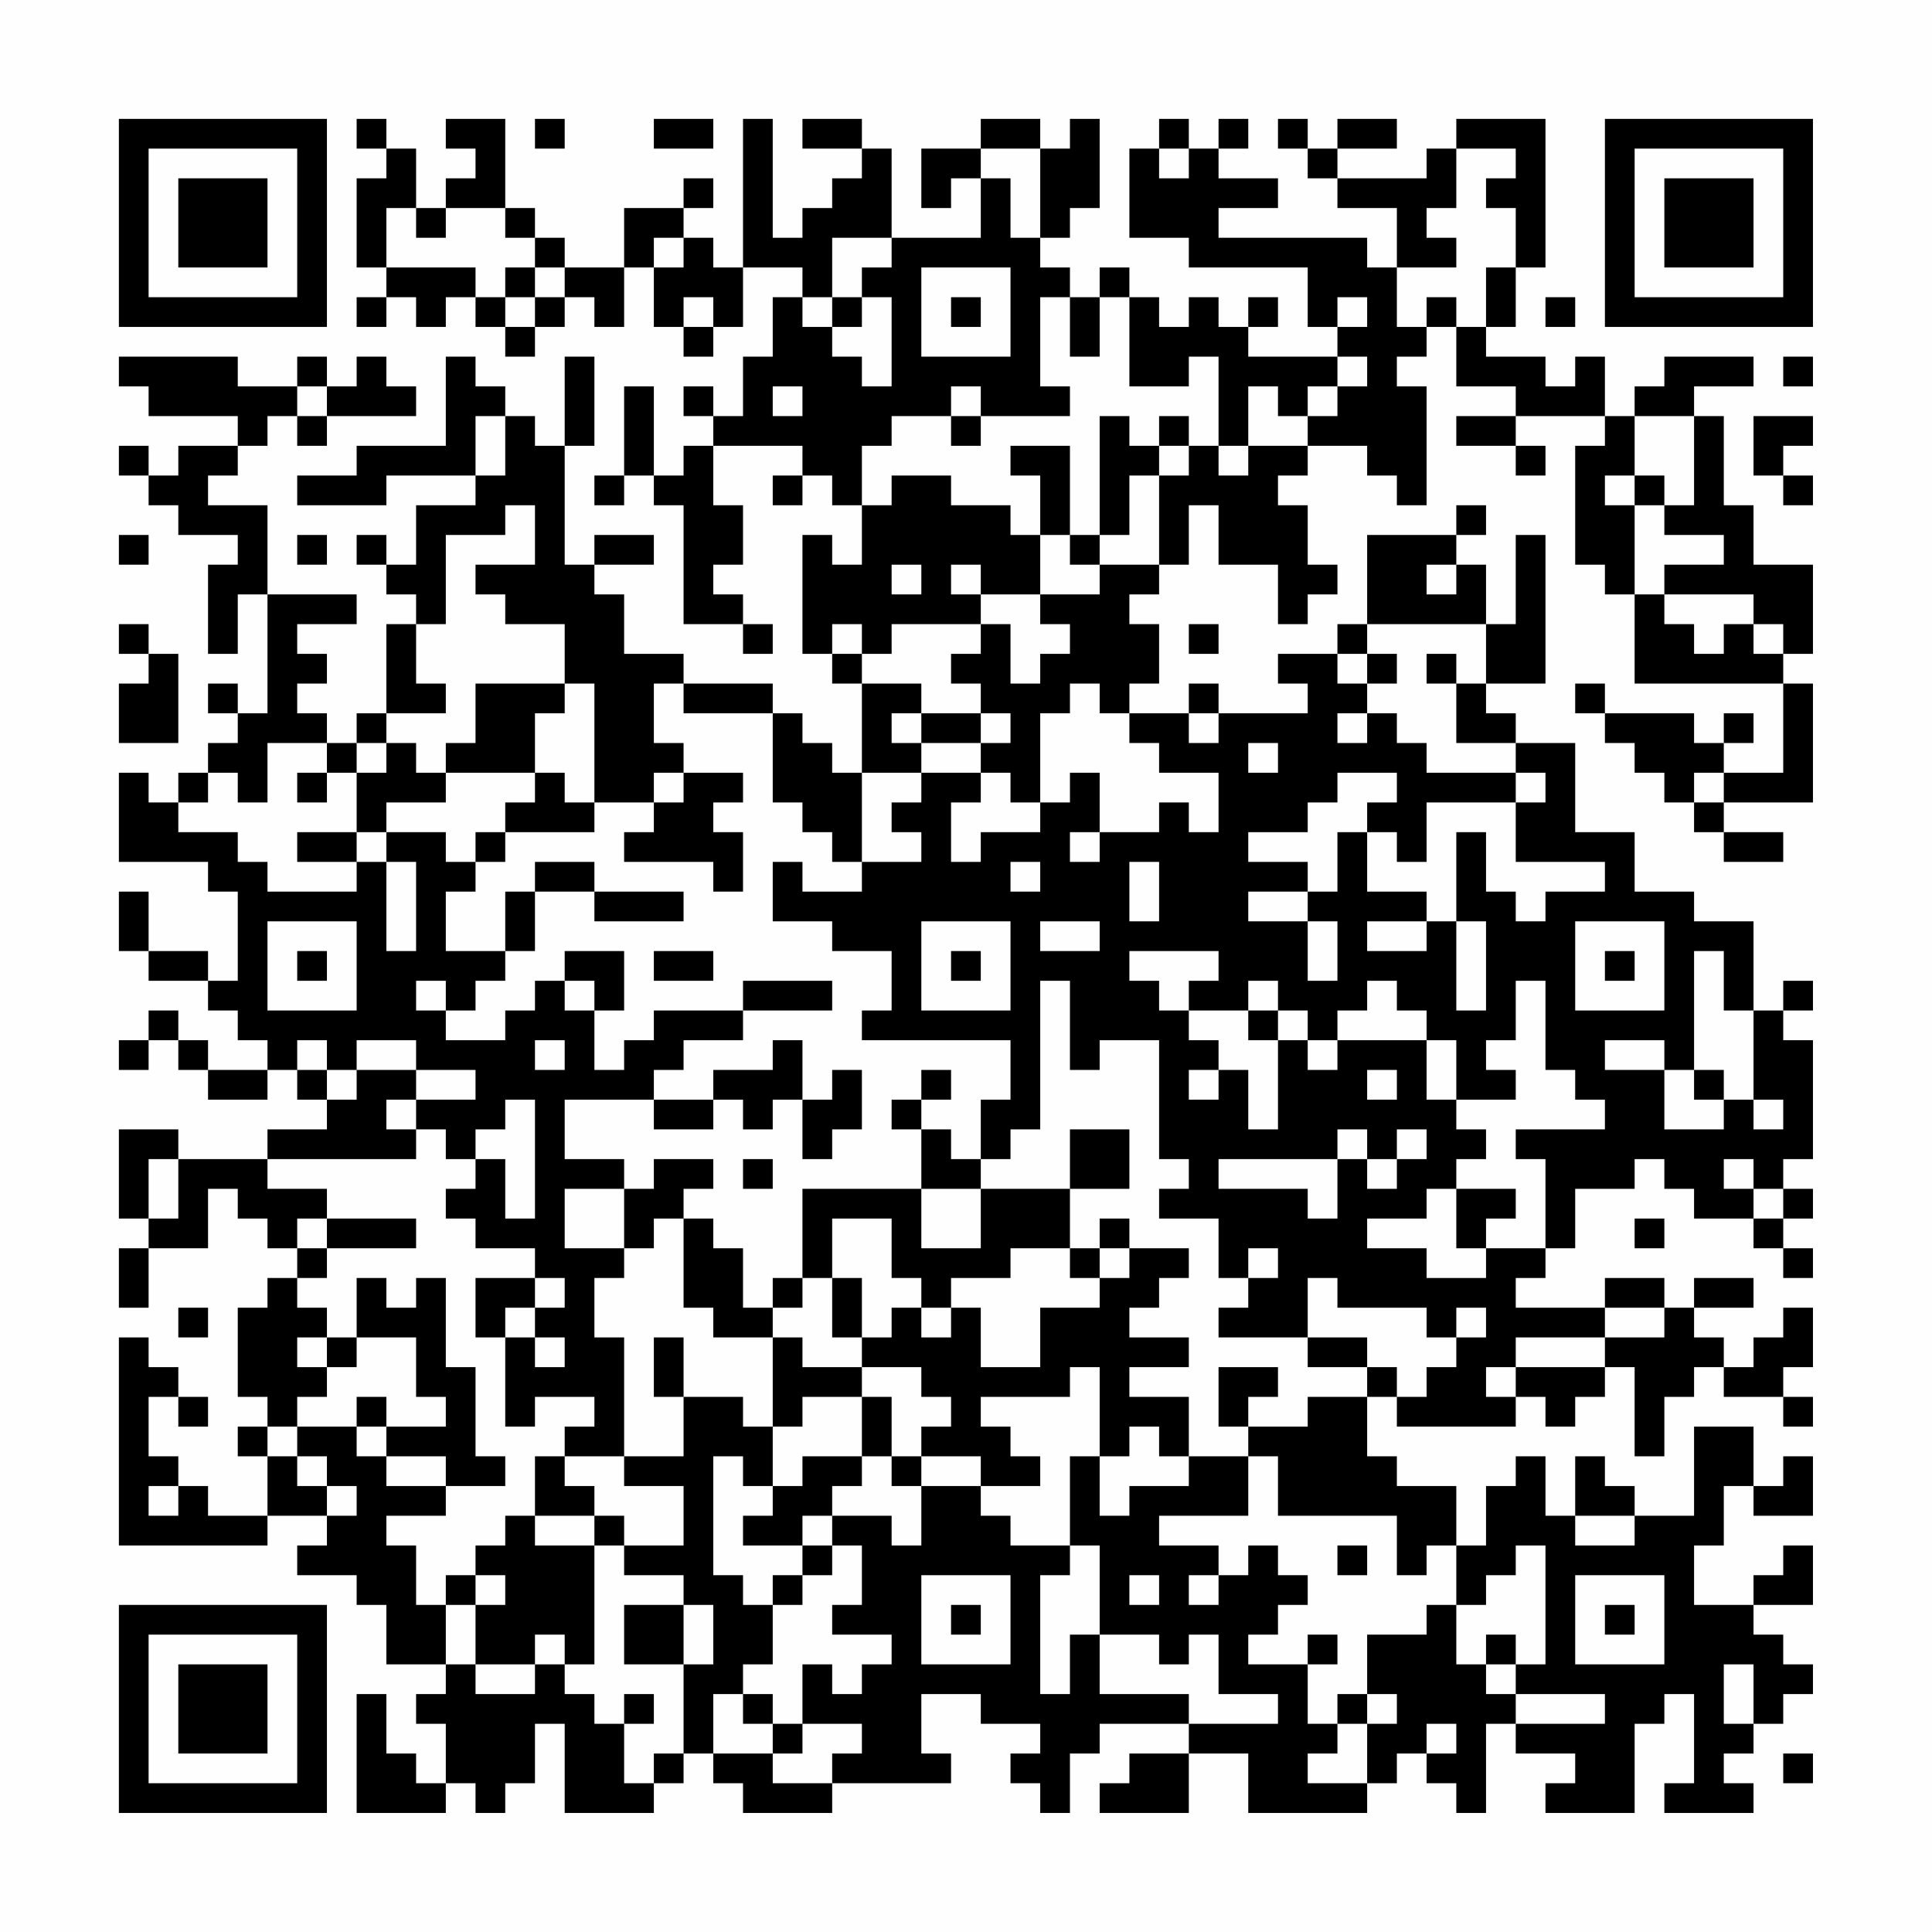 <?xml version="1.0" encoding="UTF-8"?>
<svg xmlns="http://www.w3.org/2000/svg" version="1.1" width="300" height="300" viewBox="0 0 300 300"><rect x="0" y="0" width="300" height="300" fill="#fefefe"/><g transform="scale(4.615)"><g transform="translate(4,4)"><path fill-rule="evenodd" d="M8 0L8 1L9 1L9 2L8 2L8 5L9 5L9 6L8 6L8 7L9 7L9 6L10 6L10 7L11 7L11 6L12 6L12 7L13 7L13 8L14 8L14 7L15 7L15 6L16 6L16 7L17 7L17 5L18 5L18 7L19 7L19 8L20 8L20 7L21 7L21 5L23 5L23 6L22 6L22 8L21 8L21 10L20 10L20 9L19 9L19 10L20 10L20 11L19 11L19 12L18 12L18 9L17 9L17 12L16 12L16 13L17 13L17 12L18 12L18 13L19 13L19 17L21 17L21 18L22 18L22 17L21 17L21 16L20 16L20 15L21 15L21 13L20 13L20 11L23 11L23 12L22 12L22 13L23 13L23 12L24 12L24 13L25 13L25 15L24 15L24 14L23 14L23 18L24 18L24 19L25 19L25 22L24 22L24 21L23 21L23 20L22 20L22 19L19 19L19 18L17 18L17 16L16 16L16 15L18 15L18 14L16 14L16 15L15 15L15 11L16 11L16 8L15 8L15 11L14 11L14 10L13 10L13 9L12 9L12 8L11 8L11 11L8 11L8 12L6 12L6 13L9 13L9 12L12 12L12 13L10 13L10 15L9 15L9 14L8 14L8 15L9 15L9 16L10 16L10 17L9 17L9 20L8 20L8 21L7 21L7 20L6 20L6 19L7 19L7 18L6 18L6 17L8 17L8 16L5 16L5 13L3 13L3 12L4 12L4 11L5 11L5 10L6 10L6 11L7 11L7 10L10 10L10 9L9 9L9 8L8 8L8 9L7 9L7 8L6 8L6 9L4 9L4 8L0 8L0 9L1 9L1 10L4 10L4 11L2 11L2 12L1 12L1 11L0 11L0 12L1 12L1 13L2 13L2 14L4 14L4 15L3 15L3 18L4 18L4 16L5 16L5 20L4 20L4 19L3 19L3 20L4 20L4 21L3 21L3 22L2 22L2 23L1 23L1 22L0 22L0 25L3 25L3 26L4 26L4 29L3 29L3 28L1 28L1 26L0 26L0 28L1 28L1 29L3 29L3 30L4 30L4 31L5 31L5 32L3 32L3 31L2 31L2 30L1 30L1 31L0 31L0 32L1 32L1 31L2 31L2 32L3 32L3 33L5 33L5 32L6 32L6 33L7 33L7 34L5 34L5 35L2 35L2 34L0 34L0 37L1 37L1 38L0 38L0 40L1 40L1 38L3 38L3 36L4 36L4 37L5 37L5 38L6 38L6 39L5 39L5 40L4 40L4 43L5 43L5 44L4 44L4 45L5 45L5 47L3 47L3 46L2 46L2 45L1 45L1 43L2 43L2 44L3 44L3 43L2 43L2 42L1 42L1 41L0 41L0 48L5 48L5 47L7 47L7 48L6 48L6 49L8 49L8 50L9 50L9 52L11 52L11 53L10 53L10 54L11 54L11 56L10 56L10 55L9 55L9 53L8 53L8 57L11 57L11 56L12 56L12 57L13 57L13 56L14 56L14 54L15 54L15 57L18 57L18 56L19 56L19 55L20 55L20 56L21 56L21 57L24 57L24 56L28 56L28 55L27 55L27 53L29 53L29 54L31 54L31 55L30 55L30 56L31 56L31 57L32 57L32 55L33 55L33 54L36 54L36 55L34 55L34 56L33 56L33 57L36 57L36 55L38 55L38 57L42 57L42 56L43 56L43 55L44 55L44 56L45 56L45 57L46 57L46 54L47 54L47 55L49 55L49 56L48 56L48 57L51 57L51 54L52 54L52 53L53 53L53 56L52 56L52 57L55 57L55 56L54 56L54 55L55 55L55 54L56 54L56 53L57 53L57 52L56 52L56 51L55 51L55 50L57 50L57 48L56 48L56 49L55 49L55 50L53 50L53 48L54 48L54 46L55 46L55 47L57 47L57 45L56 45L56 46L55 46L55 44L53 44L53 47L51 47L51 46L50 46L50 45L49 45L49 47L48 47L48 45L47 45L47 46L46 46L46 48L45 48L45 46L43 46L43 45L42 45L42 43L43 43L43 44L47 44L47 43L48 43L48 44L49 44L49 43L50 43L50 42L51 42L51 45L52 45L52 43L53 43L53 42L54 42L54 43L56 43L56 44L57 44L57 43L56 43L56 42L57 42L57 40L56 40L56 41L55 41L55 42L54 42L54 41L53 41L53 40L55 40L55 39L53 39L53 40L52 40L52 39L50 39L50 40L47 40L47 39L48 39L48 38L49 38L49 36L51 36L51 35L52 35L52 36L53 36L53 37L55 37L55 38L56 38L56 39L57 39L57 38L56 38L56 37L57 37L57 36L56 36L56 35L57 35L57 31L56 31L56 30L57 30L57 29L56 29L56 30L55 30L55 27L53 27L53 26L51 26L51 24L49 24L49 21L47 21L47 20L46 20L46 19L48 19L48 14L47 14L47 17L46 17L46 15L45 15L45 14L46 14L46 13L45 13L45 14L42 14L42 17L41 17L41 18L39 18L39 19L40 19L40 20L37 20L37 19L36 19L36 20L34 20L34 19L35 19L35 17L34 17L34 16L35 16L35 15L36 15L36 13L37 13L37 15L39 15L39 17L40 17L40 16L41 16L41 15L40 15L40 13L39 13L39 12L40 12L40 11L42 11L42 12L43 12L43 13L44 13L44 9L43 9L43 8L44 8L44 7L45 7L45 9L47 9L47 10L45 10L45 11L47 11L47 12L48 12L48 11L47 11L47 10L50 10L50 11L49 11L49 15L50 15L50 16L51 16L51 19L56 19L56 22L54 22L54 21L55 21L55 20L54 20L54 21L53 21L53 20L50 20L50 19L49 19L49 20L50 20L50 21L51 21L51 22L52 22L52 23L53 23L53 24L54 24L54 25L56 25L56 24L54 24L54 23L57 23L57 19L56 19L56 18L57 18L57 15L55 15L55 13L54 13L54 10L53 10L53 9L55 9L55 8L52 8L52 9L51 9L51 10L50 10L50 8L49 8L49 9L48 9L48 8L46 8L46 7L47 7L47 5L48 5L48 0L45 0L45 1L44 1L44 2L41 2L41 1L43 1L43 0L41 0L41 1L40 1L40 0L39 0L39 1L40 1L40 2L41 2L41 3L43 3L43 5L42 5L42 4L37 4L37 3L39 3L39 2L37 2L37 1L38 1L38 0L37 0L37 1L36 1L36 0L35 0L35 1L34 1L34 4L36 4L36 5L40 5L40 7L41 7L41 8L38 8L38 7L39 7L39 6L38 6L38 7L37 7L37 6L36 6L36 7L35 7L35 6L34 6L34 5L33 5L33 6L32 6L32 5L31 5L31 4L32 4L32 3L33 3L33 0L32 0L32 1L31 1L31 0L29 0L29 1L27 1L27 3L28 3L28 2L29 2L29 4L26 4L26 1L25 1L25 0L23 0L23 1L25 1L25 2L24 2L24 3L23 3L23 4L22 4L22 0L21 0L21 5L20 5L20 4L19 4L19 3L20 3L20 2L19 2L19 3L17 3L17 5L15 5L15 4L14 4L14 3L13 3L13 0L11 0L11 1L12 1L12 2L11 2L11 3L10 3L10 1L9 1L9 0ZM14 0L14 1L15 1L15 0ZM18 0L18 1L20 1L20 0ZM29 1L29 2L30 2L30 4L31 4L31 1ZM35 1L35 2L36 2L36 1ZM45 1L45 3L44 3L44 4L45 4L45 5L43 5L43 7L44 7L44 6L45 6L45 7L46 7L46 5L47 5L47 3L46 3L46 2L47 2L47 1ZM9 3L9 5L12 5L12 6L13 6L13 7L14 7L14 6L15 6L15 5L14 5L14 4L13 4L13 3L11 3L11 4L10 4L10 3ZM18 4L18 5L19 5L19 4ZM24 4L24 6L23 6L23 7L24 7L24 8L25 8L25 9L26 9L26 6L25 6L25 5L26 5L26 4ZM13 5L13 6L14 6L14 5ZM27 5L27 8L30 8L30 5ZM19 6L19 7L20 7L20 6ZM24 6L24 7L25 7L25 6ZM28 6L28 7L29 7L29 6ZM31 6L31 9L32 9L32 10L29 10L29 9L28 9L28 10L26 10L26 11L25 11L25 13L26 13L26 12L28 12L28 13L30 13L30 14L31 14L31 16L29 16L29 15L28 15L28 16L29 16L29 17L26 17L26 18L25 18L25 17L24 17L24 18L25 18L25 19L27 19L27 20L26 20L26 21L27 21L27 22L25 22L25 25L24 25L24 24L23 24L23 23L22 23L22 20L19 20L19 19L18 19L18 21L19 21L19 22L18 22L18 23L16 23L16 19L15 19L15 17L13 17L13 16L12 16L12 15L14 15L14 13L13 13L13 14L11 14L11 17L10 17L10 19L11 19L11 20L9 20L9 21L8 21L8 22L7 22L7 21L5 21L5 23L4 23L4 22L3 22L3 23L2 23L2 24L4 24L4 25L5 25L5 26L8 26L8 25L9 25L9 28L10 28L10 25L9 25L9 24L11 24L11 25L12 25L12 26L11 26L11 28L13 28L13 29L12 29L12 30L11 30L11 29L10 29L10 30L11 30L11 31L13 31L13 30L14 30L14 29L15 29L15 30L16 30L16 32L17 32L17 31L18 31L18 30L21 30L21 31L19 31L19 32L18 32L18 33L15 33L15 35L17 35L17 36L15 36L15 38L17 38L17 39L16 39L16 41L17 41L17 45L15 45L15 44L16 44L16 43L14 43L14 44L13 44L13 41L14 41L14 42L15 42L15 41L14 41L14 40L15 40L15 39L14 39L14 38L12 38L12 37L11 37L11 36L12 36L12 35L13 35L13 37L14 37L14 33L13 33L13 34L12 34L12 35L11 35L11 34L10 34L10 33L12 33L12 32L10 32L10 31L8 31L8 32L7 32L7 31L6 31L6 32L7 32L7 33L8 33L8 32L10 32L10 33L9 33L9 34L10 34L10 35L5 35L5 36L7 36L7 37L6 37L6 38L7 38L7 39L6 39L6 40L7 40L7 41L6 41L6 42L7 42L7 43L6 43L6 44L5 44L5 45L6 45L6 46L7 46L7 47L8 47L8 46L7 46L7 45L6 45L6 44L8 44L8 45L9 45L9 46L11 46L11 47L9 47L9 48L10 48L10 50L11 50L11 52L12 52L12 53L14 53L14 52L15 52L15 53L16 53L16 54L17 54L17 56L18 56L18 55L19 55L19 52L20 52L20 50L19 50L19 49L17 49L17 48L19 48L19 46L17 46L17 45L19 45L19 43L21 43L21 44L22 44L22 46L21 46L21 45L20 45L20 49L21 49L21 50L22 50L22 52L21 52L21 53L20 53L20 55L22 55L22 56L24 56L24 55L25 55L25 54L23 54L23 52L24 52L24 53L25 53L25 52L26 52L26 51L24 51L24 50L25 50L25 48L24 48L24 47L26 47L26 48L27 48L27 46L29 46L29 47L30 47L30 48L32 48L32 49L31 49L31 53L32 53L32 51L33 51L33 53L36 53L36 54L39 54L39 53L37 53L37 51L36 51L36 52L35 52L35 51L33 51L33 48L32 48L32 45L33 45L33 47L34 47L34 46L36 46L36 45L38 45L38 47L35 47L35 48L37 48L37 49L36 49L36 50L37 50L37 49L38 49L38 48L39 48L39 49L40 49L40 50L39 50L39 51L38 51L38 52L40 52L40 54L41 54L41 55L40 55L40 56L42 56L42 54L43 54L43 53L42 53L42 51L44 51L44 50L45 50L45 52L46 52L46 53L47 53L47 54L50 54L50 53L47 53L47 52L48 52L48 48L47 48L47 49L46 49L46 50L45 50L45 48L44 48L44 49L43 49L43 47L39 47L39 45L38 45L38 44L40 44L40 43L42 43L42 42L43 42L43 43L44 43L44 42L45 42L45 41L46 41L46 40L45 40L45 41L44 41L44 40L41 40L41 39L40 39L40 41L37 41L37 40L38 40L38 39L39 39L39 38L38 38L38 39L37 39L37 37L35 37L35 36L36 36L36 35L35 35L35 31L33 31L33 32L32 32L32 29L31 29L31 34L30 34L30 35L29 35L29 33L30 33L30 31L25 31L25 30L26 30L26 28L24 28L24 27L22 27L22 25L23 25L23 26L25 26L25 25L27 25L27 24L26 24L26 23L27 23L27 22L29 22L29 23L28 23L28 25L29 25L29 24L31 24L31 23L32 23L32 22L33 22L33 24L32 24L32 25L33 25L33 24L35 24L35 23L36 23L36 24L37 24L37 22L35 22L35 21L34 21L34 20L33 20L33 19L32 19L32 20L31 20L31 23L30 23L30 22L29 22L29 21L30 21L30 20L29 20L29 19L28 19L28 18L29 18L29 17L30 17L30 19L31 19L31 18L32 18L32 17L31 17L31 16L33 16L33 15L35 15L35 12L36 12L36 11L37 11L37 12L38 12L38 11L40 11L40 10L41 10L41 9L42 9L42 8L41 8L41 9L40 9L40 10L39 10L39 9L38 9L38 11L37 11L37 8L36 8L36 9L34 9L34 6L33 6L33 8L32 8L32 6ZM41 6L41 7L42 7L42 6ZM48 6L48 7L49 7L49 6ZM56 8L56 9L57 9L57 8ZM6 9L6 10L7 10L7 9ZM22 9L22 10L23 10L23 9ZM12 10L12 12L13 12L13 10ZM28 10L28 11L29 11L29 10ZM33 10L33 14L32 14L32 11L30 11L30 12L31 12L31 14L32 14L32 15L33 15L33 14L34 14L34 12L35 12L35 11L36 11L36 10L35 10L35 11L34 11L34 10ZM51 10L51 12L50 12L50 13L51 13L51 16L52 16L52 17L53 17L53 18L54 18L54 17L55 17L55 18L56 18L56 17L55 17L55 16L52 16L52 15L54 15L54 14L52 14L52 13L53 13L53 10ZM55 10L55 12L56 12L56 13L57 13L57 12L56 12L56 11L57 11L57 10ZM51 12L51 13L52 13L52 12ZM0 14L0 15L1 15L1 14ZM6 14L6 15L7 15L7 14ZM26 15L26 16L27 16L27 15ZM44 15L44 16L45 16L45 15ZM0 17L0 18L1 18L1 19L0 19L0 21L2 21L2 18L1 18L1 17ZM36 17L36 18L37 18L37 17ZM42 17L42 18L41 18L41 19L42 19L42 20L41 20L41 21L42 21L42 20L43 20L43 21L44 21L44 22L47 22L47 23L44 23L44 25L43 25L43 24L42 24L42 23L43 23L43 22L41 22L41 23L40 23L40 24L38 24L38 25L40 25L40 26L38 26L38 27L40 27L40 29L41 29L41 27L40 27L40 26L41 26L41 24L42 24L42 26L44 26L44 27L42 27L42 28L44 28L44 27L45 27L45 30L46 30L46 27L45 27L45 24L46 24L46 26L47 26L47 27L48 27L48 26L50 26L50 25L47 25L47 23L48 23L48 22L47 22L47 21L45 21L45 19L46 19L46 17ZM42 18L42 19L43 19L43 18ZM44 18L44 19L45 19L45 18ZM12 19L12 21L11 21L11 22L10 22L10 21L9 21L9 22L8 22L8 24L6 24L6 25L8 25L8 24L9 24L9 23L11 23L11 22L14 22L14 23L13 23L13 24L12 24L12 25L13 25L13 24L16 24L16 23L15 23L15 22L14 22L14 20L15 20L15 19ZM27 20L27 21L29 21L29 20ZM36 20L36 21L37 21L37 20ZM38 21L38 22L39 22L39 21ZM6 22L6 23L7 23L7 22ZM19 22L19 23L18 23L18 24L17 24L17 25L20 25L20 26L21 26L21 24L20 24L20 23L21 23L21 22ZM53 22L53 23L54 23L54 22ZM14 25L14 26L13 26L13 28L14 28L14 26L16 26L16 27L19 27L19 26L16 26L16 25ZM30 25L30 26L31 26L31 25ZM34 25L34 27L35 27L35 25ZM5 27L5 30L8 30L8 27ZM27 27L27 30L30 30L30 27ZM31 27L31 28L33 28L33 27ZM49 27L49 30L52 30L52 27ZM6 28L6 29L7 29L7 28ZM15 28L15 29L16 29L16 30L17 30L17 28ZM18 28L18 29L20 29L20 28ZM28 28L28 29L29 29L29 28ZM34 28L34 29L35 29L35 30L36 30L36 31L37 31L37 32L36 32L36 33L37 33L37 32L38 32L38 34L39 34L39 31L40 31L40 32L41 32L41 31L44 31L44 33L45 33L45 34L46 34L46 35L45 35L45 36L44 36L44 37L42 37L42 38L44 38L44 39L46 39L46 38L48 38L48 35L47 35L47 34L50 34L50 33L49 33L49 32L48 32L48 29L47 29L47 31L46 31L46 32L47 32L47 33L45 33L45 31L44 31L44 30L43 30L43 29L42 29L42 30L41 30L41 31L40 31L40 30L39 30L39 29L38 29L38 30L36 30L36 29L37 29L37 28ZM50 28L50 29L51 29L51 28ZM53 28L53 32L52 32L52 31L50 31L50 32L52 32L52 34L54 34L54 33L55 33L55 34L56 34L56 33L55 33L55 30L54 30L54 28ZM21 29L21 30L24 30L24 29ZM38 30L38 31L39 31L39 30ZM14 31L14 32L15 32L15 31ZM22 31L22 32L20 32L20 33L18 33L18 34L20 34L20 33L21 33L21 34L22 34L22 33L23 33L23 35L24 35L24 34L25 34L25 32L24 32L24 33L23 33L23 31ZM27 32L27 33L26 33L26 34L27 34L27 36L23 36L23 39L22 39L22 40L21 40L21 38L20 38L20 37L19 37L19 36L20 36L20 35L18 35L18 36L17 36L17 38L18 38L18 37L19 37L19 40L20 40L20 41L22 41L22 44L23 44L23 43L25 43L25 45L23 45L23 46L22 46L22 47L21 47L21 48L23 48L23 49L22 49L22 50L23 50L23 49L24 49L24 48L23 48L23 47L24 47L24 46L25 46L25 45L26 45L26 46L27 46L27 45L29 45L29 46L31 46L31 45L30 45L30 44L29 44L29 43L32 43L32 42L33 42L33 45L34 45L34 44L35 44L35 45L36 45L36 43L34 43L34 42L36 42L36 41L34 41L34 40L35 40L35 39L36 39L36 38L34 38L34 37L33 37L33 38L32 38L32 36L34 36L34 34L32 34L32 36L29 36L29 35L28 35L28 34L27 34L27 33L28 33L28 32ZM42 32L42 33L43 33L43 32ZM53 32L53 33L54 33L54 32ZM41 34L41 35L37 35L37 36L40 36L40 37L41 37L41 35L42 35L42 36L43 36L43 35L44 35L44 34L43 34L43 35L42 35L42 34ZM1 35L1 37L2 37L2 35ZM21 35L21 36L22 36L22 35ZM54 35L54 36L55 36L55 37L56 37L56 36L55 36L55 35ZM27 36L27 38L29 38L29 36ZM45 36L45 38L46 38L46 37L47 37L47 36ZM7 37L7 38L10 38L10 37ZM24 37L24 39L23 39L23 40L22 40L22 41L23 41L23 42L25 42L25 43L26 43L26 45L27 45L27 44L28 44L28 43L27 43L27 42L25 42L25 41L26 41L26 40L27 40L27 41L28 41L28 40L29 40L29 42L31 42L31 40L33 40L33 39L34 39L34 38L33 38L33 39L32 39L32 38L30 38L30 39L28 39L28 40L27 40L27 39L26 39L26 37ZM51 37L51 38L52 38L52 37ZM8 39L8 41L7 41L7 42L8 42L8 41L10 41L10 43L11 43L11 44L9 44L9 43L8 43L8 44L9 44L9 45L11 45L11 46L13 46L13 45L12 45L12 42L11 42L11 39L10 39L10 40L9 40L9 39ZM12 39L12 41L13 41L13 40L14 40L14 39ZM24 39L24 41L25 41L25 39ZM2 40L2 41L3 41L3 40ZM50 40L50 41L47 41L47 42L46 42L46 43L47 43L47 42L50 42L50 41L52 41L52 40ZM18 41L18 43L19 43L19 41ZM40 41L40 42L42 42L42 41ZM37 42L37 44L38 44L38 43L39 43L39 42ZM14 45L14 47L13 47L13 48L12 48L12 49L11 49L11 50L12 50L12 52L14 52L14 51L15 51L15 52L16 52L16 48L17 48L17 47L16 47L16 46L15 46L15 45ZM1 46L1 47L2 47L2 46ZM14 47L14 48L16 48L16 47ZM49 47L49 48L51 48L51 47ZM41 48L41 49L42 49L42 48ZM12 49L12 50L13 50L13 49ZM27 49L27 52L30 52L30 49ZM34 49L34 50L35 50L35 49ZM49 49L49 52L52 52L52 49ZM17 50L17 52L19 52L19 50ZM28 50L28 51L29 51L29 50ZM50 50L50 51L51 51L51 50ZM40 51L40 52L41 52L41 51ZM46 51L46 52L47 52L47 51ZM54 52L54 54L55 54L55 52ZM17 53L17 54L18 54L18 53ZM21 53L21 54L22 54L22 55L23 55L23 54L22 54L22 53ZM41 53L41 54L42 54L42 53ZM44 54L44 55L45 55L45 54ZM56 55L56 56L57 56L57 55ZM0 0L0 7L7 7L7 0ZM1 1L1 6L6 6L6 1ZM2 2L2 5L5 5L5 2ZM50 0L50 7L57 7L57 0ZM51 1L51 6L56 6L56 1ZM52 2L52 5L55 5L55 2ZM0 50L0 57L7 57L7 50ZM1 51L1 56L6 56L6 51ZM2 52L2 55L5 55L5 52Z" fill="#000000"/></g></g></svg>
